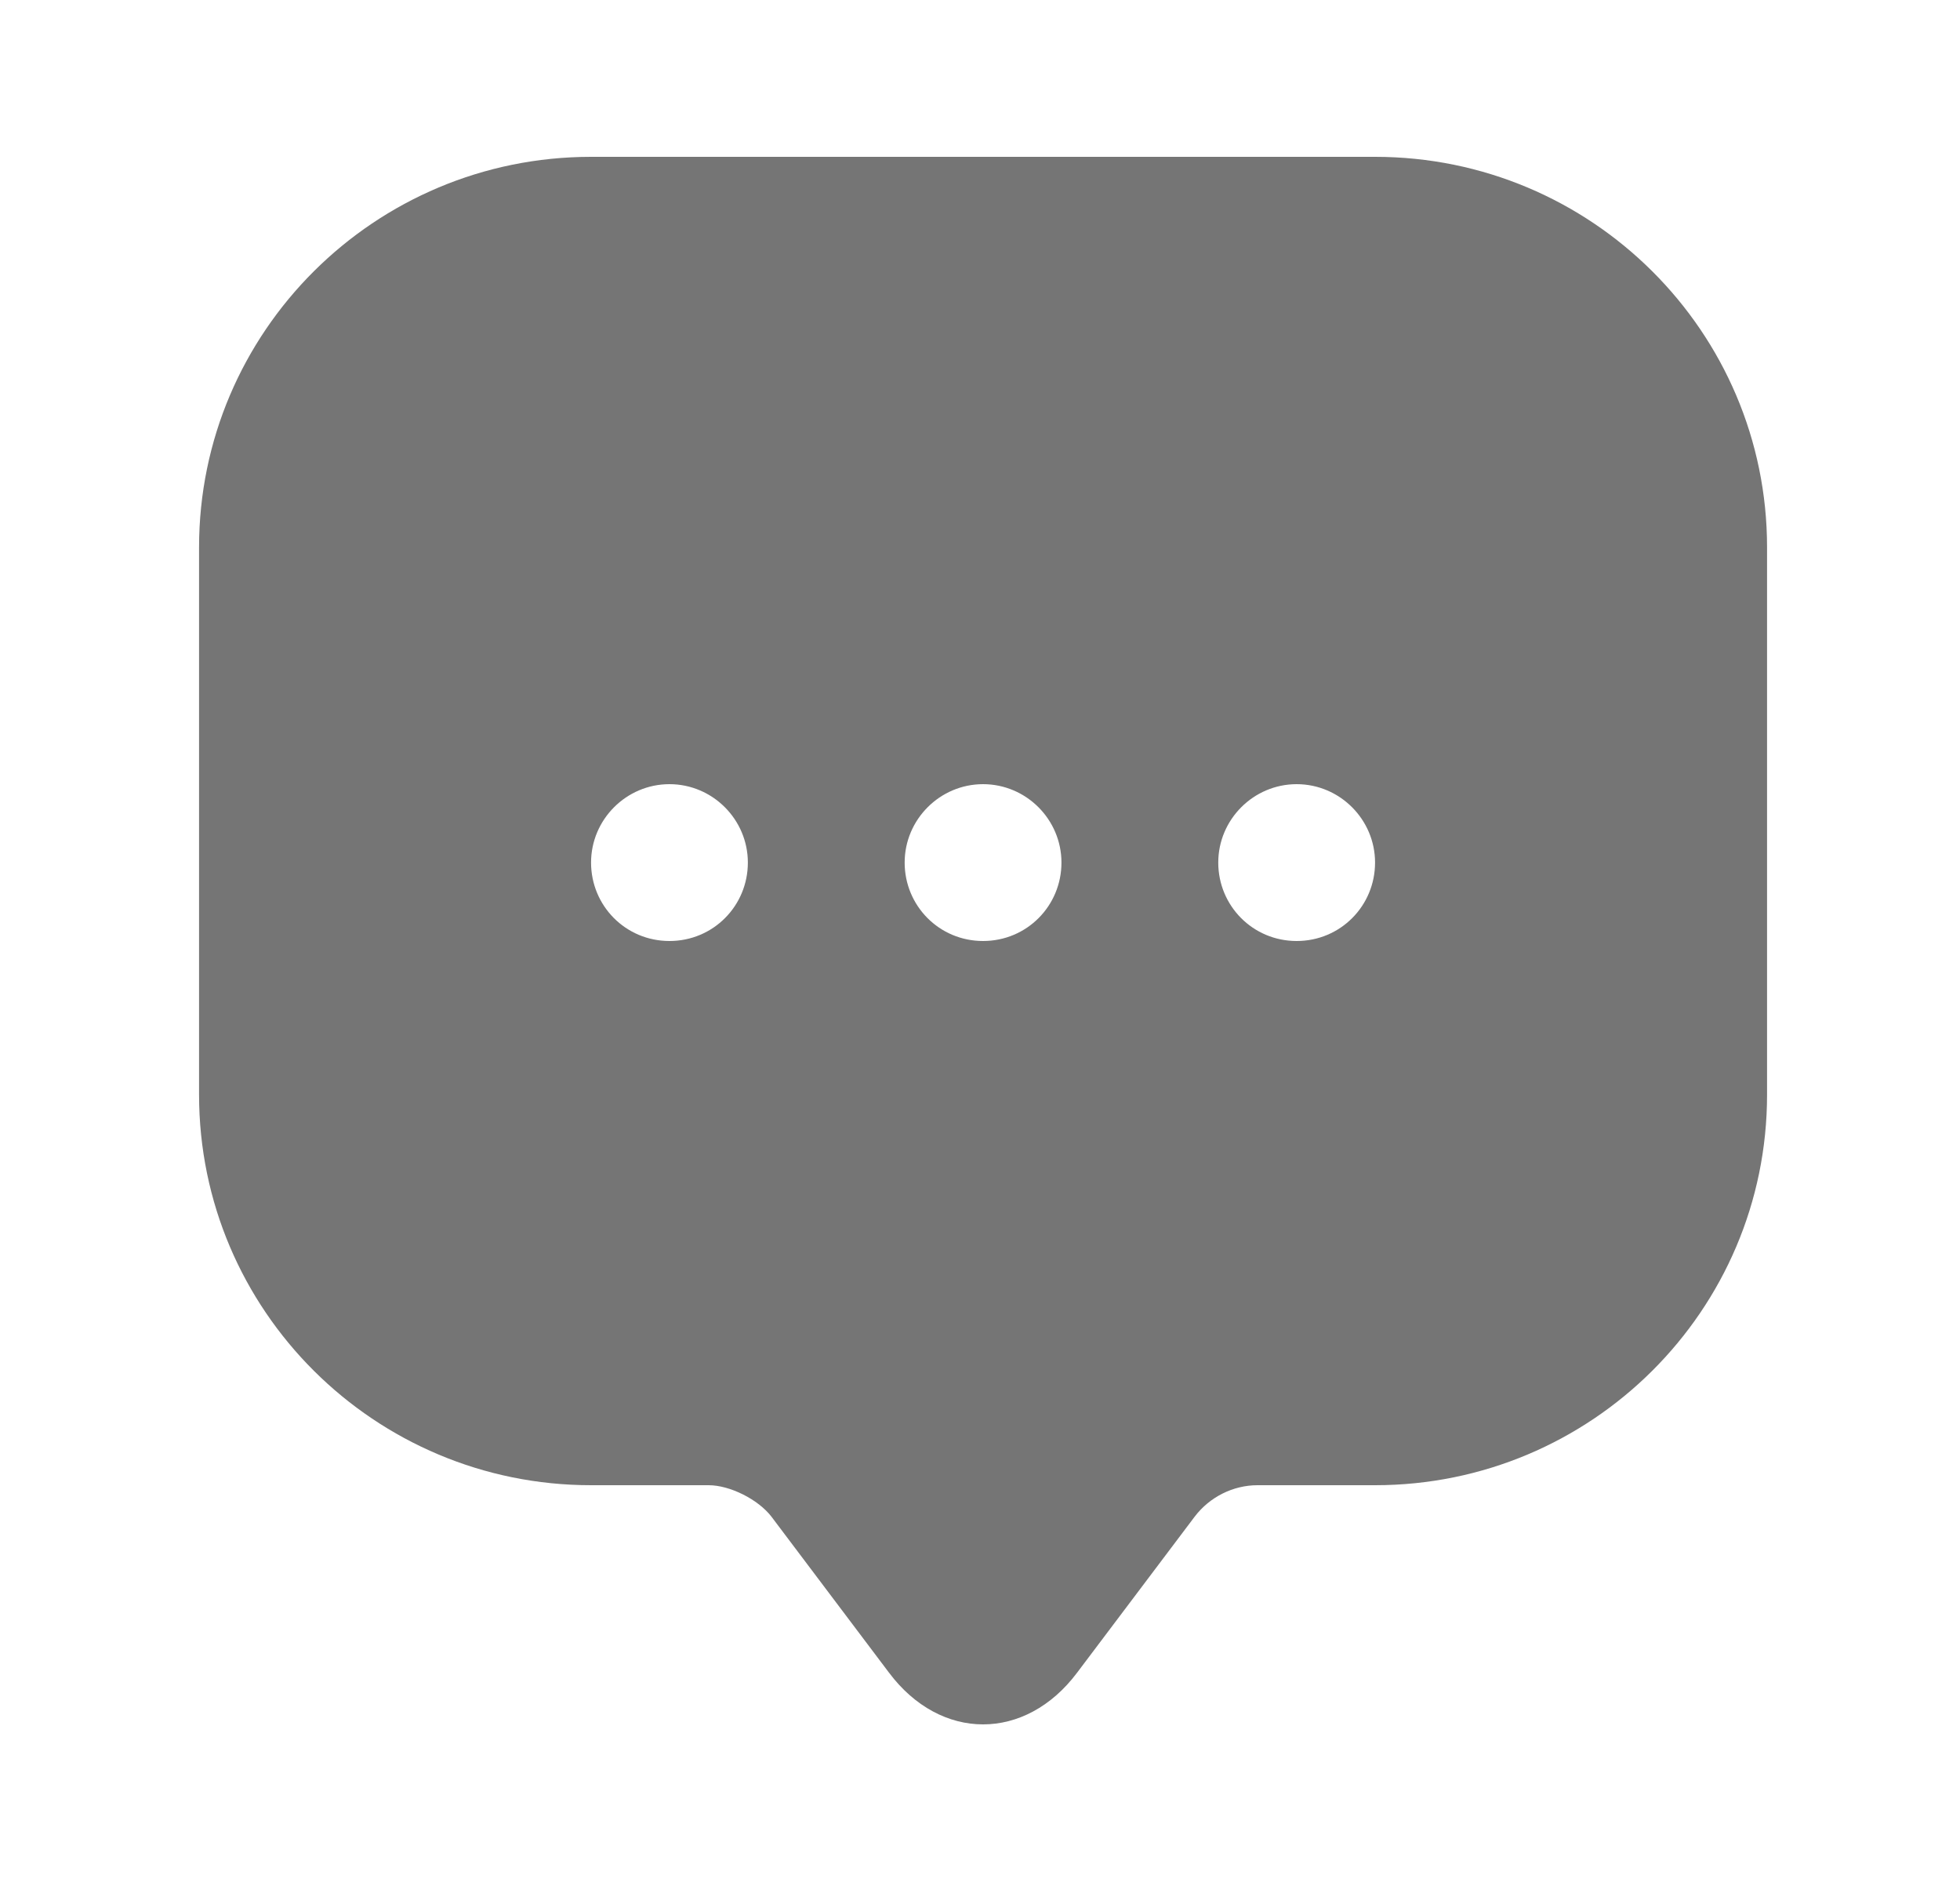 <svg width="25" height="24" viewBox="0 0 25 24" fill="none" xmlns="http://www.w3.org/2000/svg">
<path d="M17.539 2H7.539C4.779 2 2.539 4.23 2.539 6.98V13.96C2.539 16.71 4.779 18.94 7.539 18.94H9.039C9.309 18.94 9.669 19.12 9.839 19.34L11.339 21.33C11.999 22.21 13.079 22.21 13.739 21.33L15.239 19.34C15.429 19.09 15.729 18.94 16.039 18.94H17.539C20.299 18.94 22.539 16.71 22.539 13.96V6.98C22.539 4.23 20.299 2 17.539 2ZM8.539 12C7.979 12 7.539 11.55 7.539 11C7.539 10.45 7.989 10 8.539 10C9.089 10 9.539 10.45 9.539 11C9.539 11.55 9.099 12 8.539 12ZM12.539 12C11.979 12 11.539 11.55 11.539 11C11.539 10.45 11.989 10 12.539 10C13.089 10 13.539 10.45 13.539 11C13.539 11.55 13.099 12 12.539 12ZM16.539 12C15.979 12 15.539 11.55 15.539 11C15.539 10.45 15.989 10 16.539 10C17.089 10 17.539 10.45 17.539 11C17.539 11.55 17.099 12 16.539 12Z" fill="#757575"/>
</svg>
